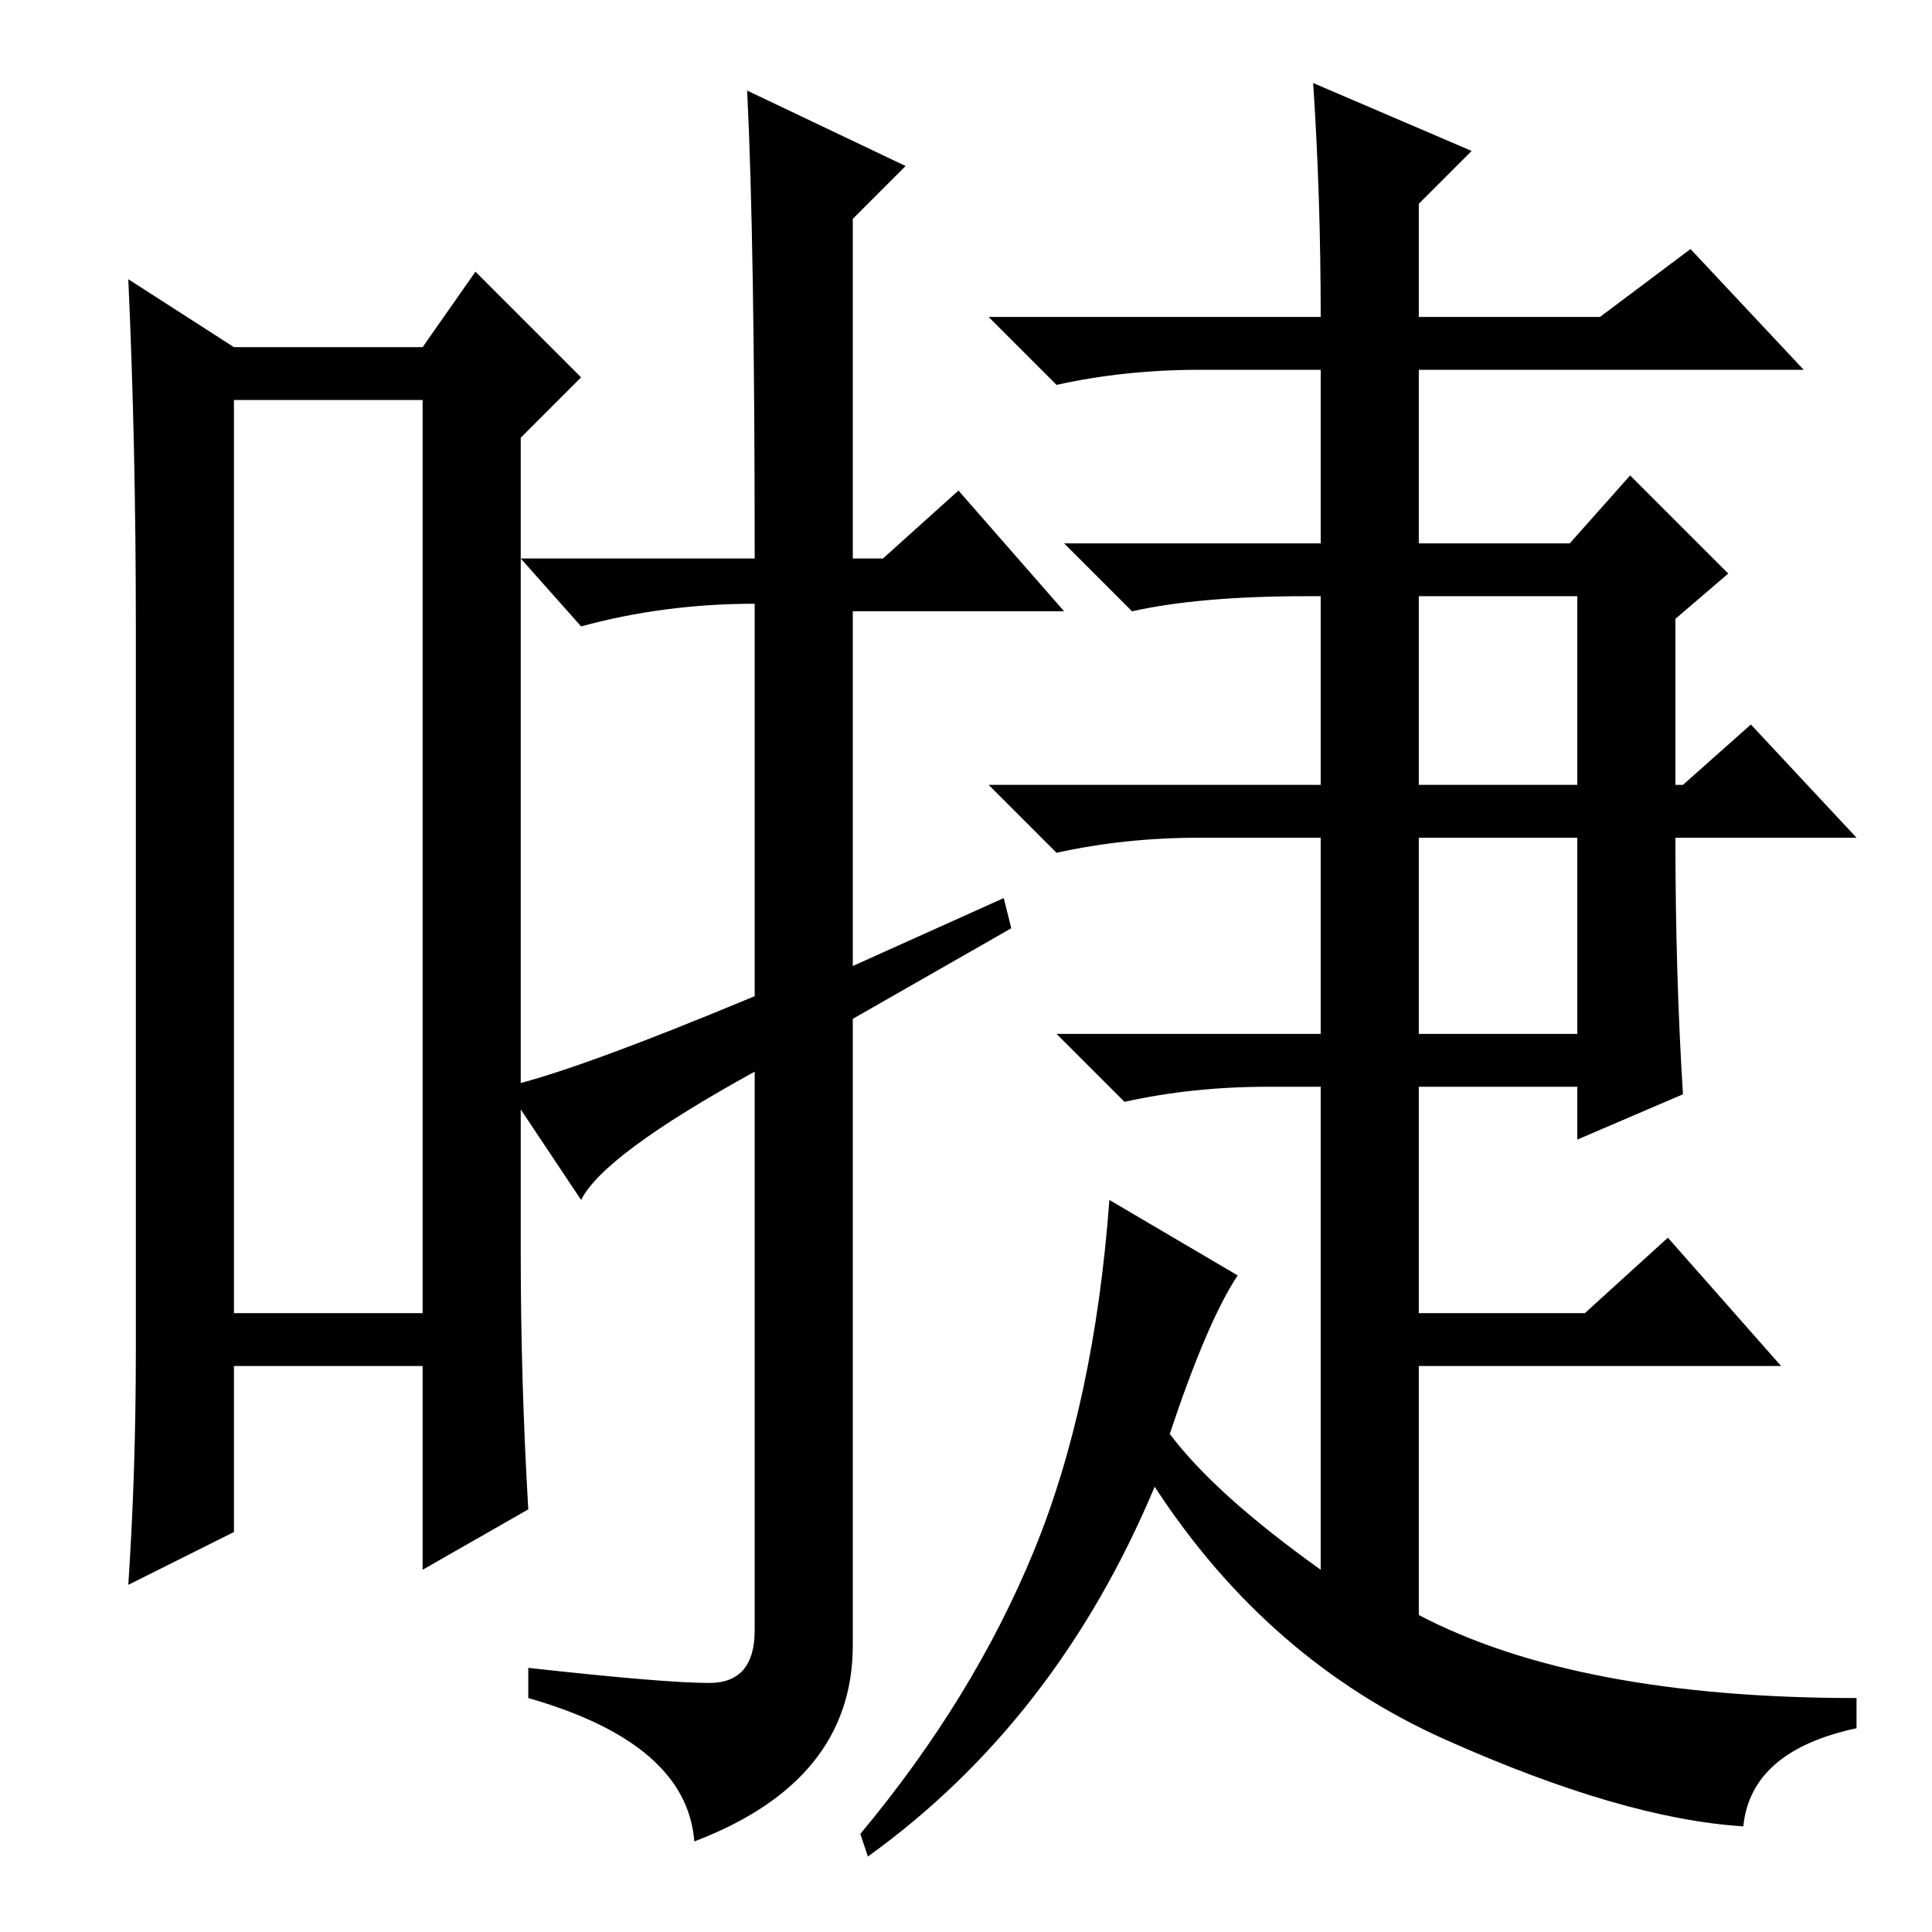 <?xml version="1.0" standalone="no"?>
<!DOCTYPE svg PUBLIC "-//W3C//DTD SVG 1.1//EN" "http://www.w3.org/Graphics/SVG/1.1/DTD/svg11.dtd" >
<svg xmlns="http://www.w3.org/2000/svg" xmlns:xlink="http://www.w3.org/1999/xlink" version="1.1" viewBox="0 -36 256 256">
  <g transform="matrix(1 0 0 -1 0 220)">
   <path fill="currentColor"
d="M31 203v-121h25v121h-25zM18 77v96q0 24 -1 46l14 -9h25l7 10l14 -14l-8 -8v-108q0 -17 1 -34l-14 -8v27h-25v-22l-14 -7q1 15 1 31zM99 244l21 -10l-7 -7v-45h4l10 9l14 -16h-28v-47l20 9l1 -4l-21 -12v-83q0 -18 -21 -26q-1 13 -22 19v4q18 -2 24 -2t6 7v74
q-20 -11 -23 -17l-10 15q9 2 33 12v52q-12 0 -23 -3l-8 9h31q0 42 -1 62zM188 119h21v26h-21v-26zM155 66q6 -8 20 -18v64h-7q-10 0 -19 -2l-9 9h35v26h-16q-10 0 -19 -2l-9 9h44v25h-2q-14 0 -23 -2l-9 9h34v23h-16q-10 0 -19 -2l-9 9h44q0 16 -1 31l21 -9l-7 -7v-15h24
l12 9l15 -16h-51v-23h20l8 9l13 -13l-7 -6v-22h1l9 8l14 -15h-24q0 -18 1 -34l-14 -6v7h-21v-30h22l11 10l15 -17h-48v-33q21 -11 58 -11v-4q-14 -3 -15 -13q-16 1 -39.5 11.5t-38.5 33.5q-13 -31 -38 -49l-1 3q15 18 23 37.5t10 46.5l17 -10q-4 -6 -9 -21zM188 152h21v25
h-21v-25z" />
  </g>

</svg>
